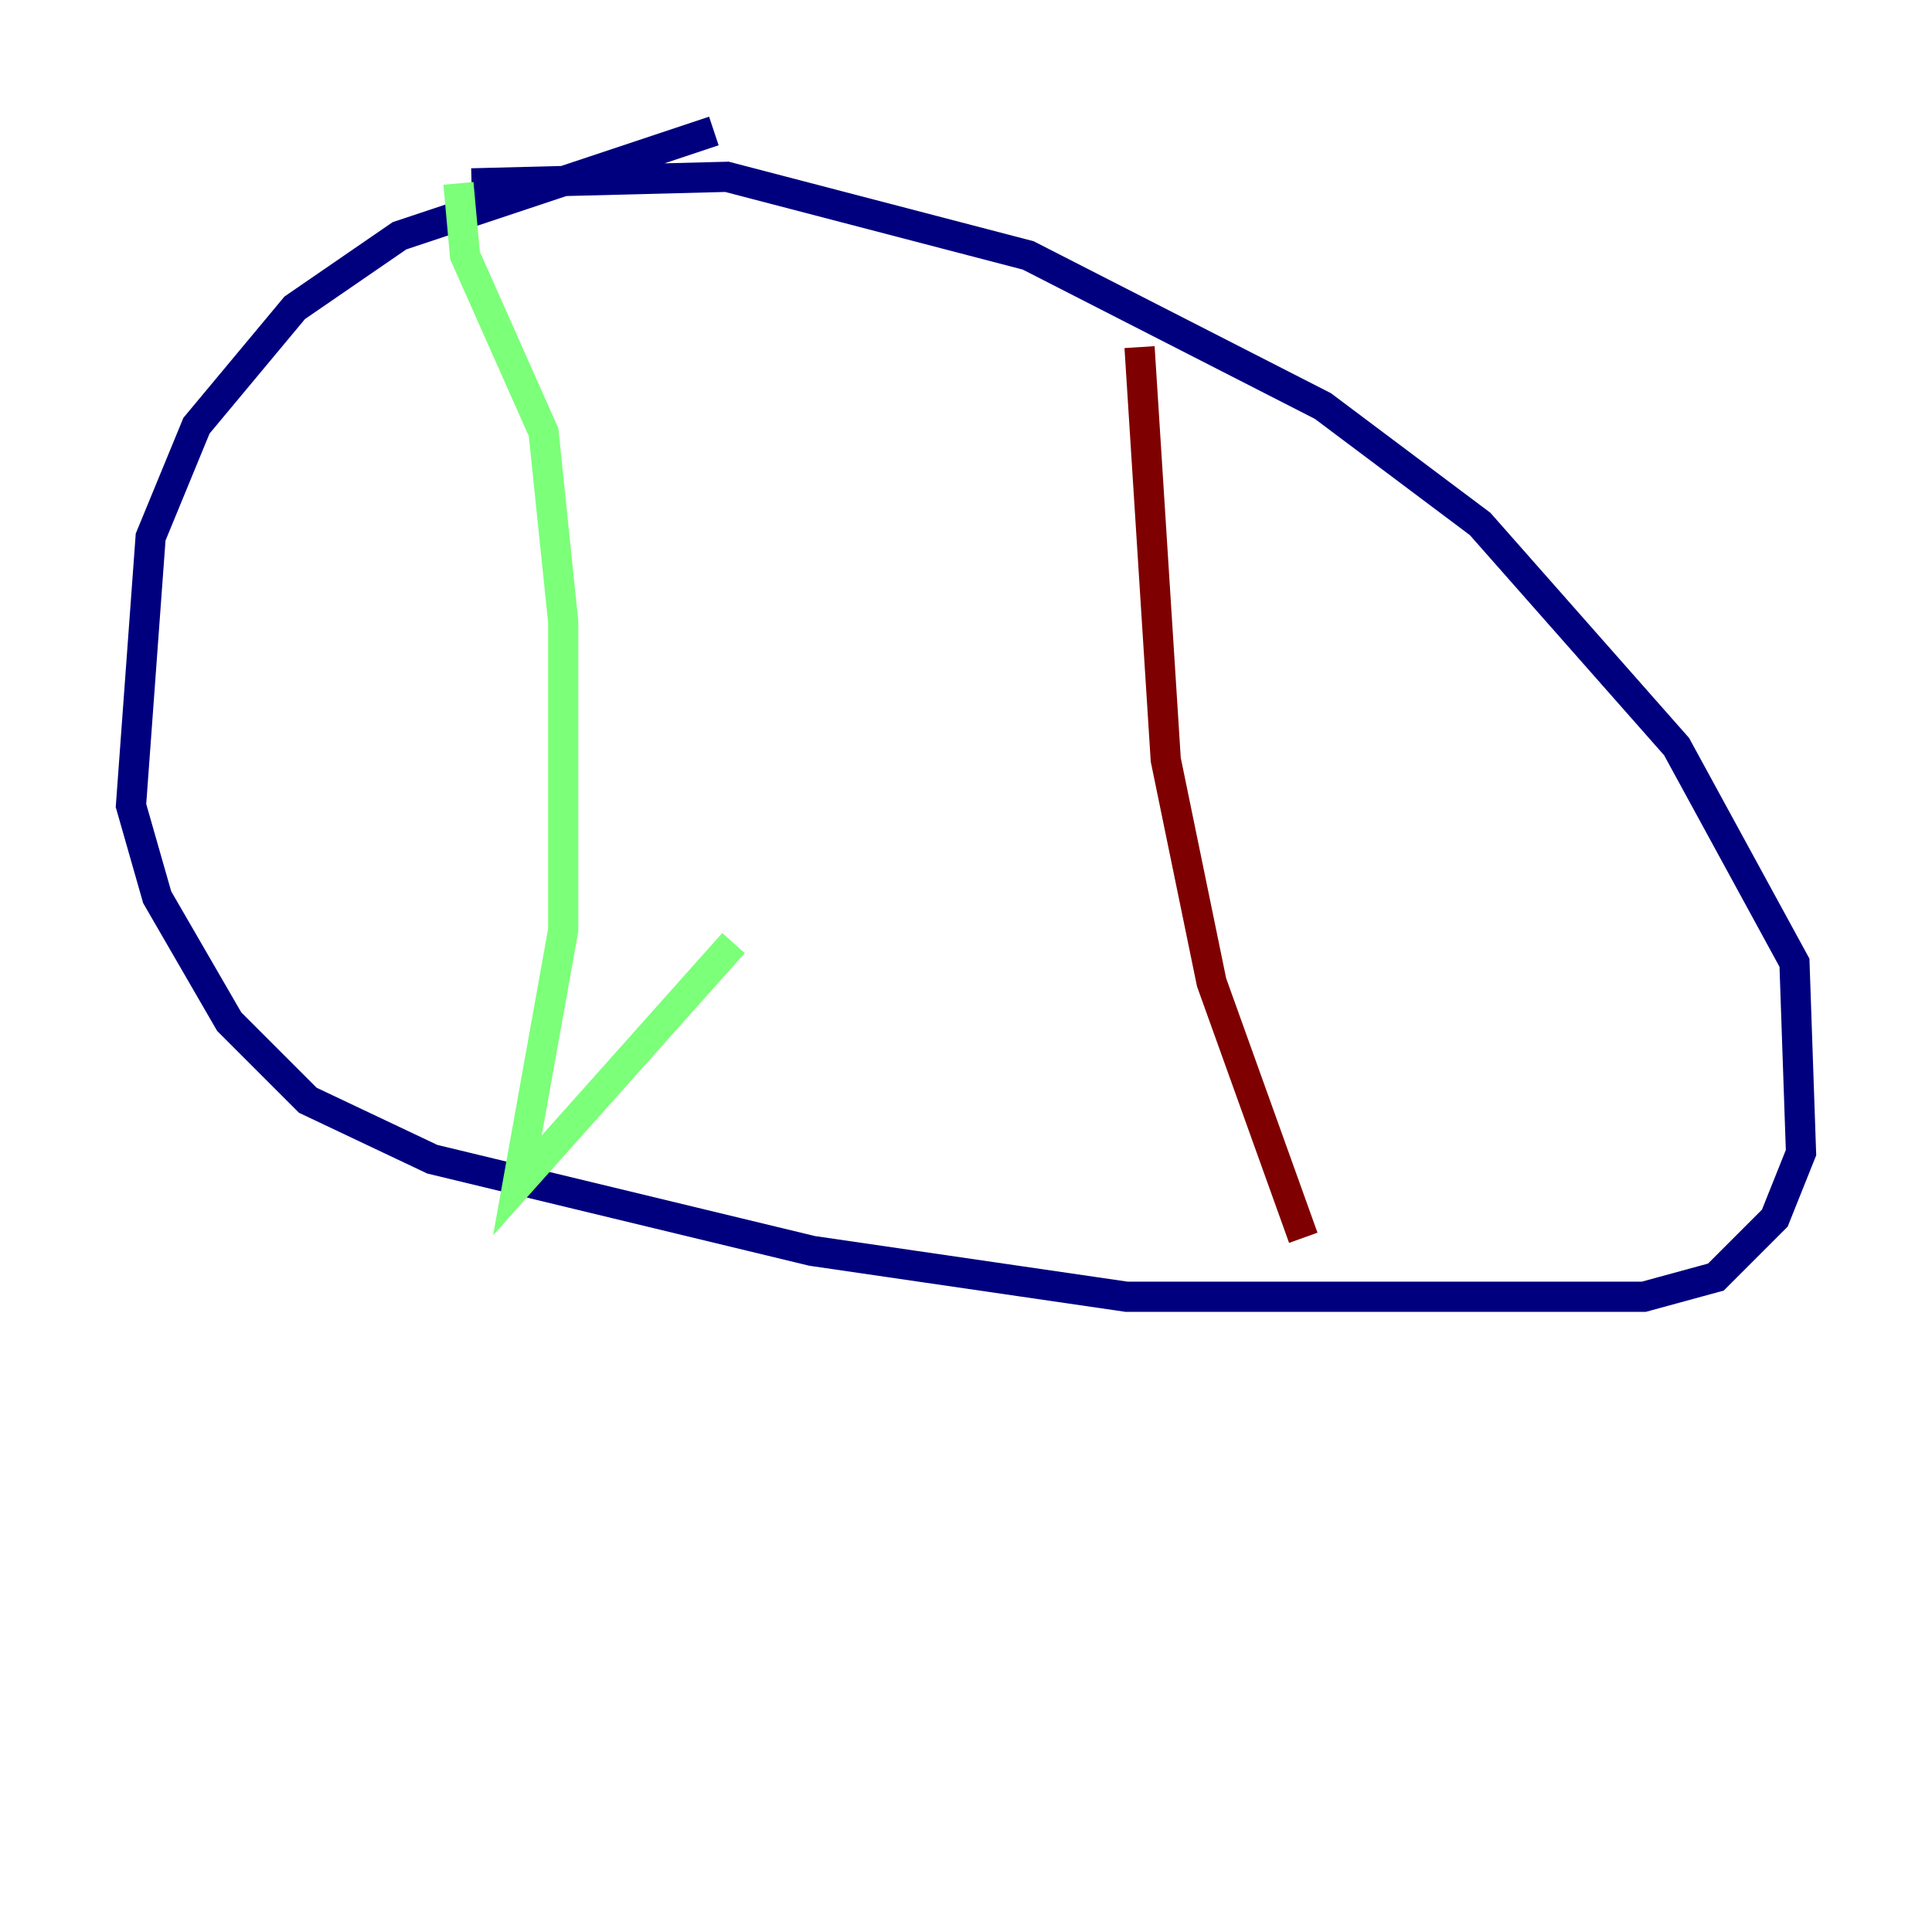 <?xml version="1.0" encoding="utf-8" ?>
<svg baseProfile="tiny" height="128" version="1.2" viewBox="0,0,128,128" width="128" xmlns="http://www.w3.org/2000/svg" xmlns:ev="http://www.w3.org/2001/xml-events" xmlns:xlink="http://www.w3.org/1999/xlink"><defs /><polyline fill="none" points="47.295,8.678 26.468,15.62 19.525,20.393 13.017,28.203 9.98,35.58 8.678,53.37 10.414,59.444 15.186,67.688 20.393,72.895 28.637,76.8 53.803,82.875 74.63,85.912 108.909,85.912 113.681,84.61 117.586,80.705 119.322,76.366 118.888,63.783 111.078,49.464 98.061,34.712 87.647,26.902 68.122,16.922 48.163,11.715 31.241,12.149" stroke="#00007f" stroke-width="2" /><polyline fill="none" points="30.373,12.149 30.807,16.922 36.014,28.637 37.315,41.22 37.315,61.614 34.278,78.536 48.597,62.481" stroke="#7cff79" stroke-width="2" /><polyline fill="none" points="75.498,22.997 77.234,50.332 80.271,65.085 86.346,82.007" stroke="#7f0000" stroke-width="2" /></svg>